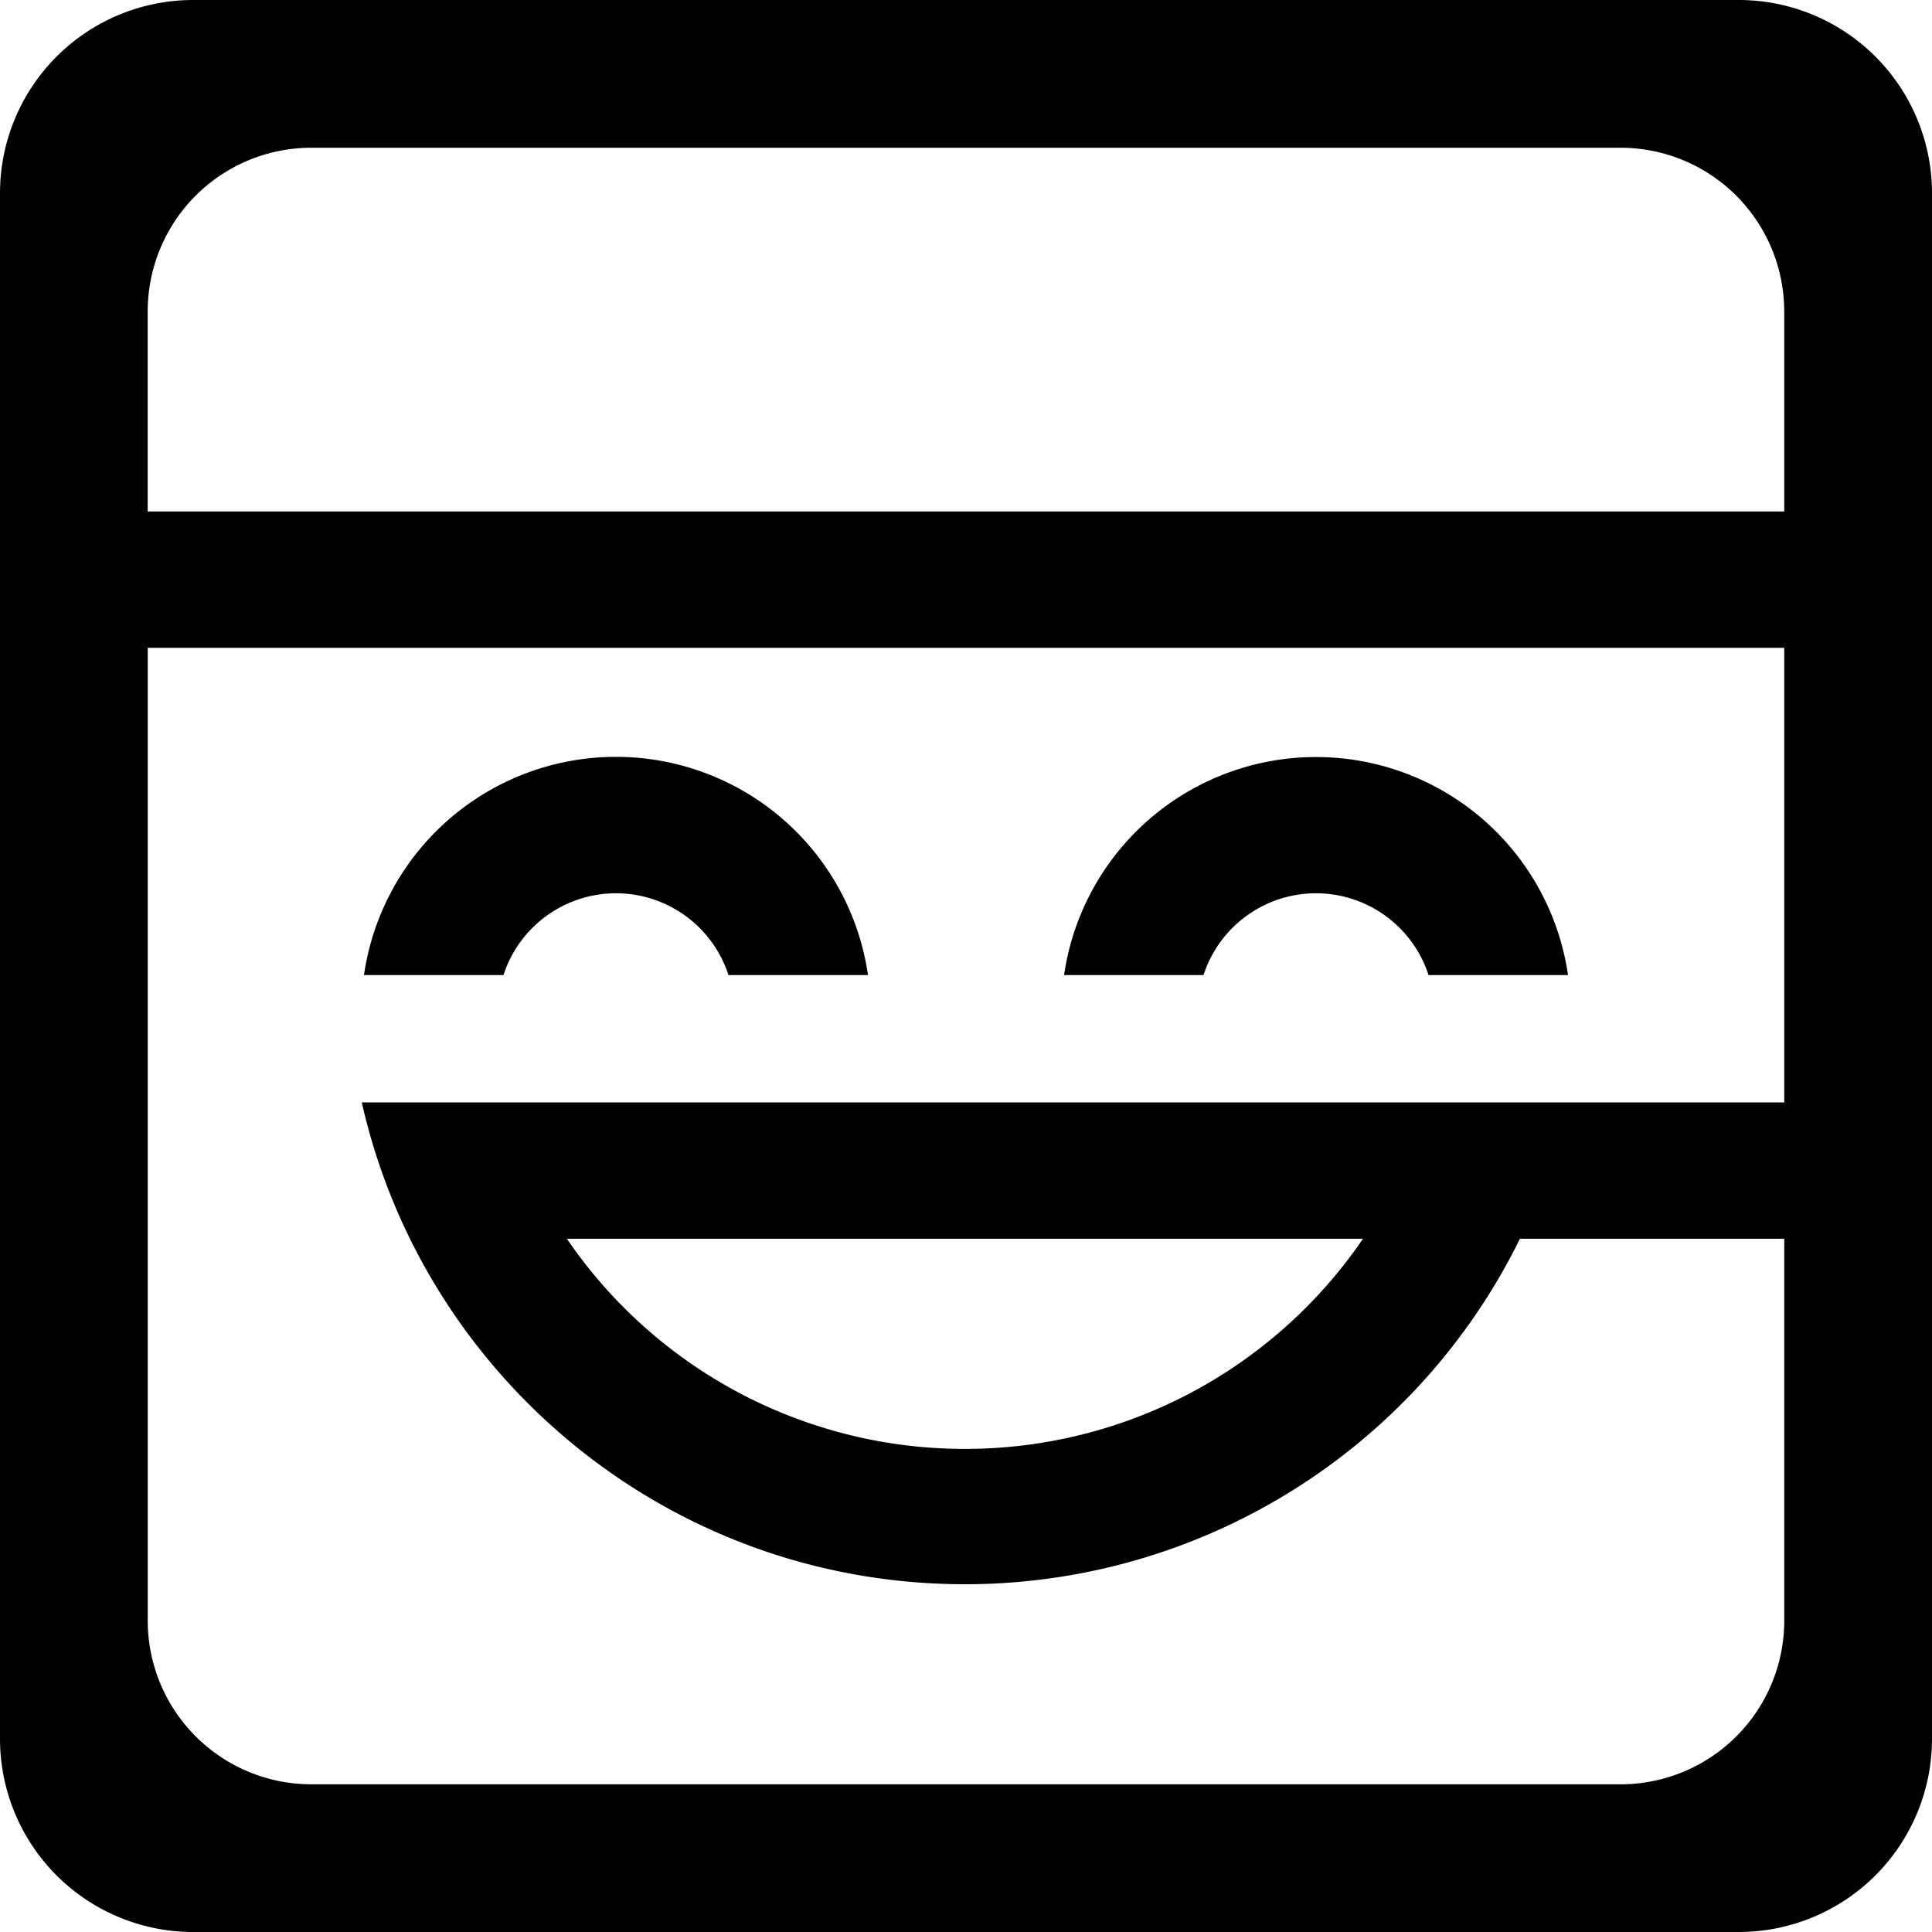 <svg xmlns="http://www.w3.org/2000/svg" viewBox="0 0 38 38">
    <path fill="currentColor" d="M3.8 0h30.4A3.8 3.8 0 0 1 38 3.8v30.4a3.8 3.8 0 0 1-3.8 3.8H3.8A3.8 3.8 0 0 1 0 34.2V3.8A3.8 3.8 0 0 1 3.8 0Zm31.294 21.682v-8.94H2.906v19.133a3.219 3.219 0 0 0 3.219 3.22h25.75a3.219 3.219 0 0 0 3.219-3.22v-7.51h-5.199A12.16 12.16 0 0 1 18.98 31.16c-5.795 0-10.642-4.052-11.864-9.477h27.978ZM18.98 28.498a9.468 9.468 0 0 0 7.828-4.133H11.15a9.468 9.468 0 0 0 7.829 4.133Zm-11.821-9.32a5.008 5.008 0 0 1 9.913 0h-2.744a2.326 2.326 0 0 0-4.425 0H7.159Zm13.77 0a5.008 5.008 0 0 1 9.912 0h-2.744a2.326 2.326 0 0 0-4.425 0h-2.744ZM35.093 6.126a3.219 3.219 0 0 0-3.219-3.22H6.125a3.219 3.219 0 0 0-3.22 3.22v3.934h32.189V6.125Z"/>
</svg>

